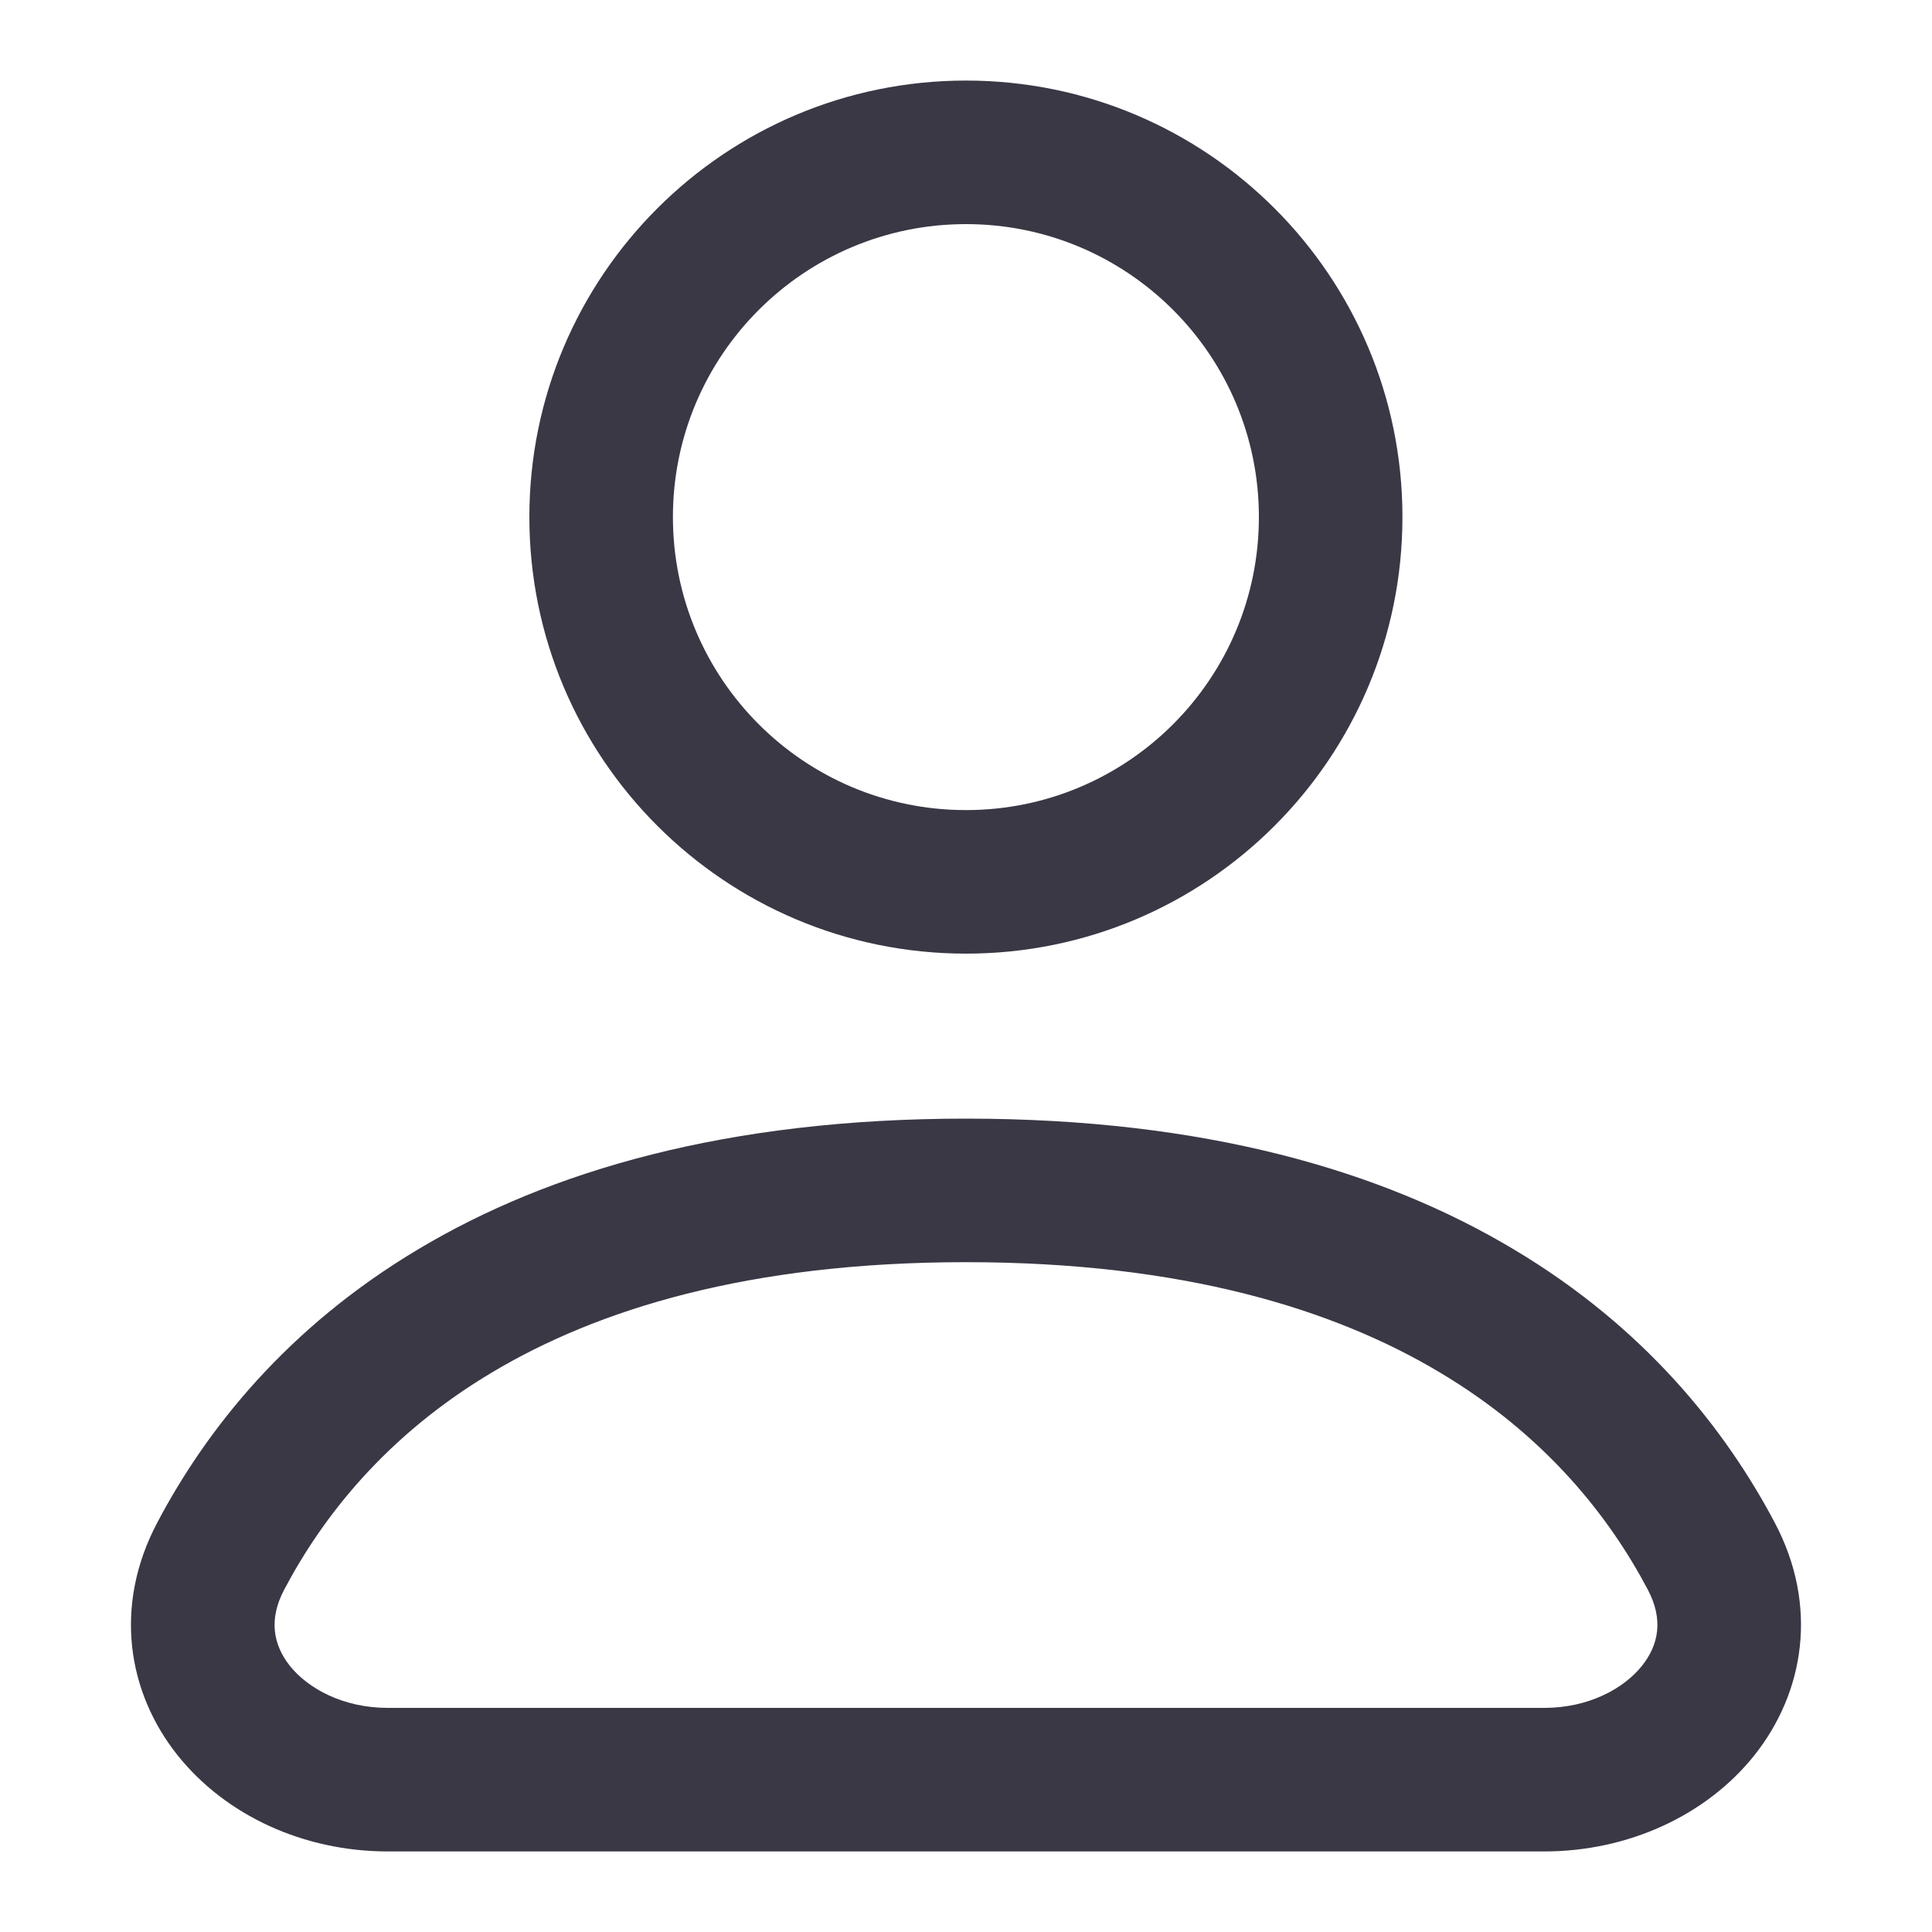 <svg width="10" height="10" viewBox="0 0 10 10" fill="none" xmlns="http://www.w3.org/2000/svg">
<path fill-rule="evenodd" clip-rule="evenodd" d="M5 1.16C4.162 1.16 3.483 1.839 3.483 2.676C3.483 3.514 4.162 4.193 5 4.193C5.837 4.193 6.516 3.514 6.516 2.676C6.516 1.839 5.837 1.16 5 1.16ZM2.74 2.676C2.74 1.429 3.752 0.417 5 0.417C6.248 0.417 7.259 1.429 7.259 2.676C7.259 3.924 6.248 4.936 5 4.936C3.752 4.936 2.74 3.924 2.74 2.676Z" fill="#3A3845"/>
<path fill-rule="evenodd" clip-rule="evenodd" d="M2.165 6.466C2.844 6.06 3.763 5.79 5 5.79C6.237 5.79 7.155 6.06 7.834 6.466C8.514 6.871 8.931 7.399 9.186 7.881L9.186 7.881C9.414 8.312 9.339 8.76 9.081 9.085C8.832 9.397 8.427 9.583 7.993 9.583H2.007C1.572 9.583 1.168 9.397 0.919 9.085C0.66 8.76 0.586 8.312 0.814 7.881C1.068 7.399 1.486 6.871 2.165 6.466ZM2.546 7.104C2.001 7.429 1.672 7.847 1.471 8.228L1.471 8.228C1.389 8.383 1.415 8.514 1.5 8.622C1.595 8.741 1.778 8.84 2.007 8.84H7.993C8.222 8.84 8.404 8.741 8.499 8.622C8.585 8.514 8.611 8.383 8.529 8.228C8.328 7.847 7.998 7.429 7.453 7.104C6.908 6.778 6.126 6.533 5 6.533C3.873 6.533 3.091 6.778 2.546 7.104Z" fill="#3A3845"/>
</svg>
